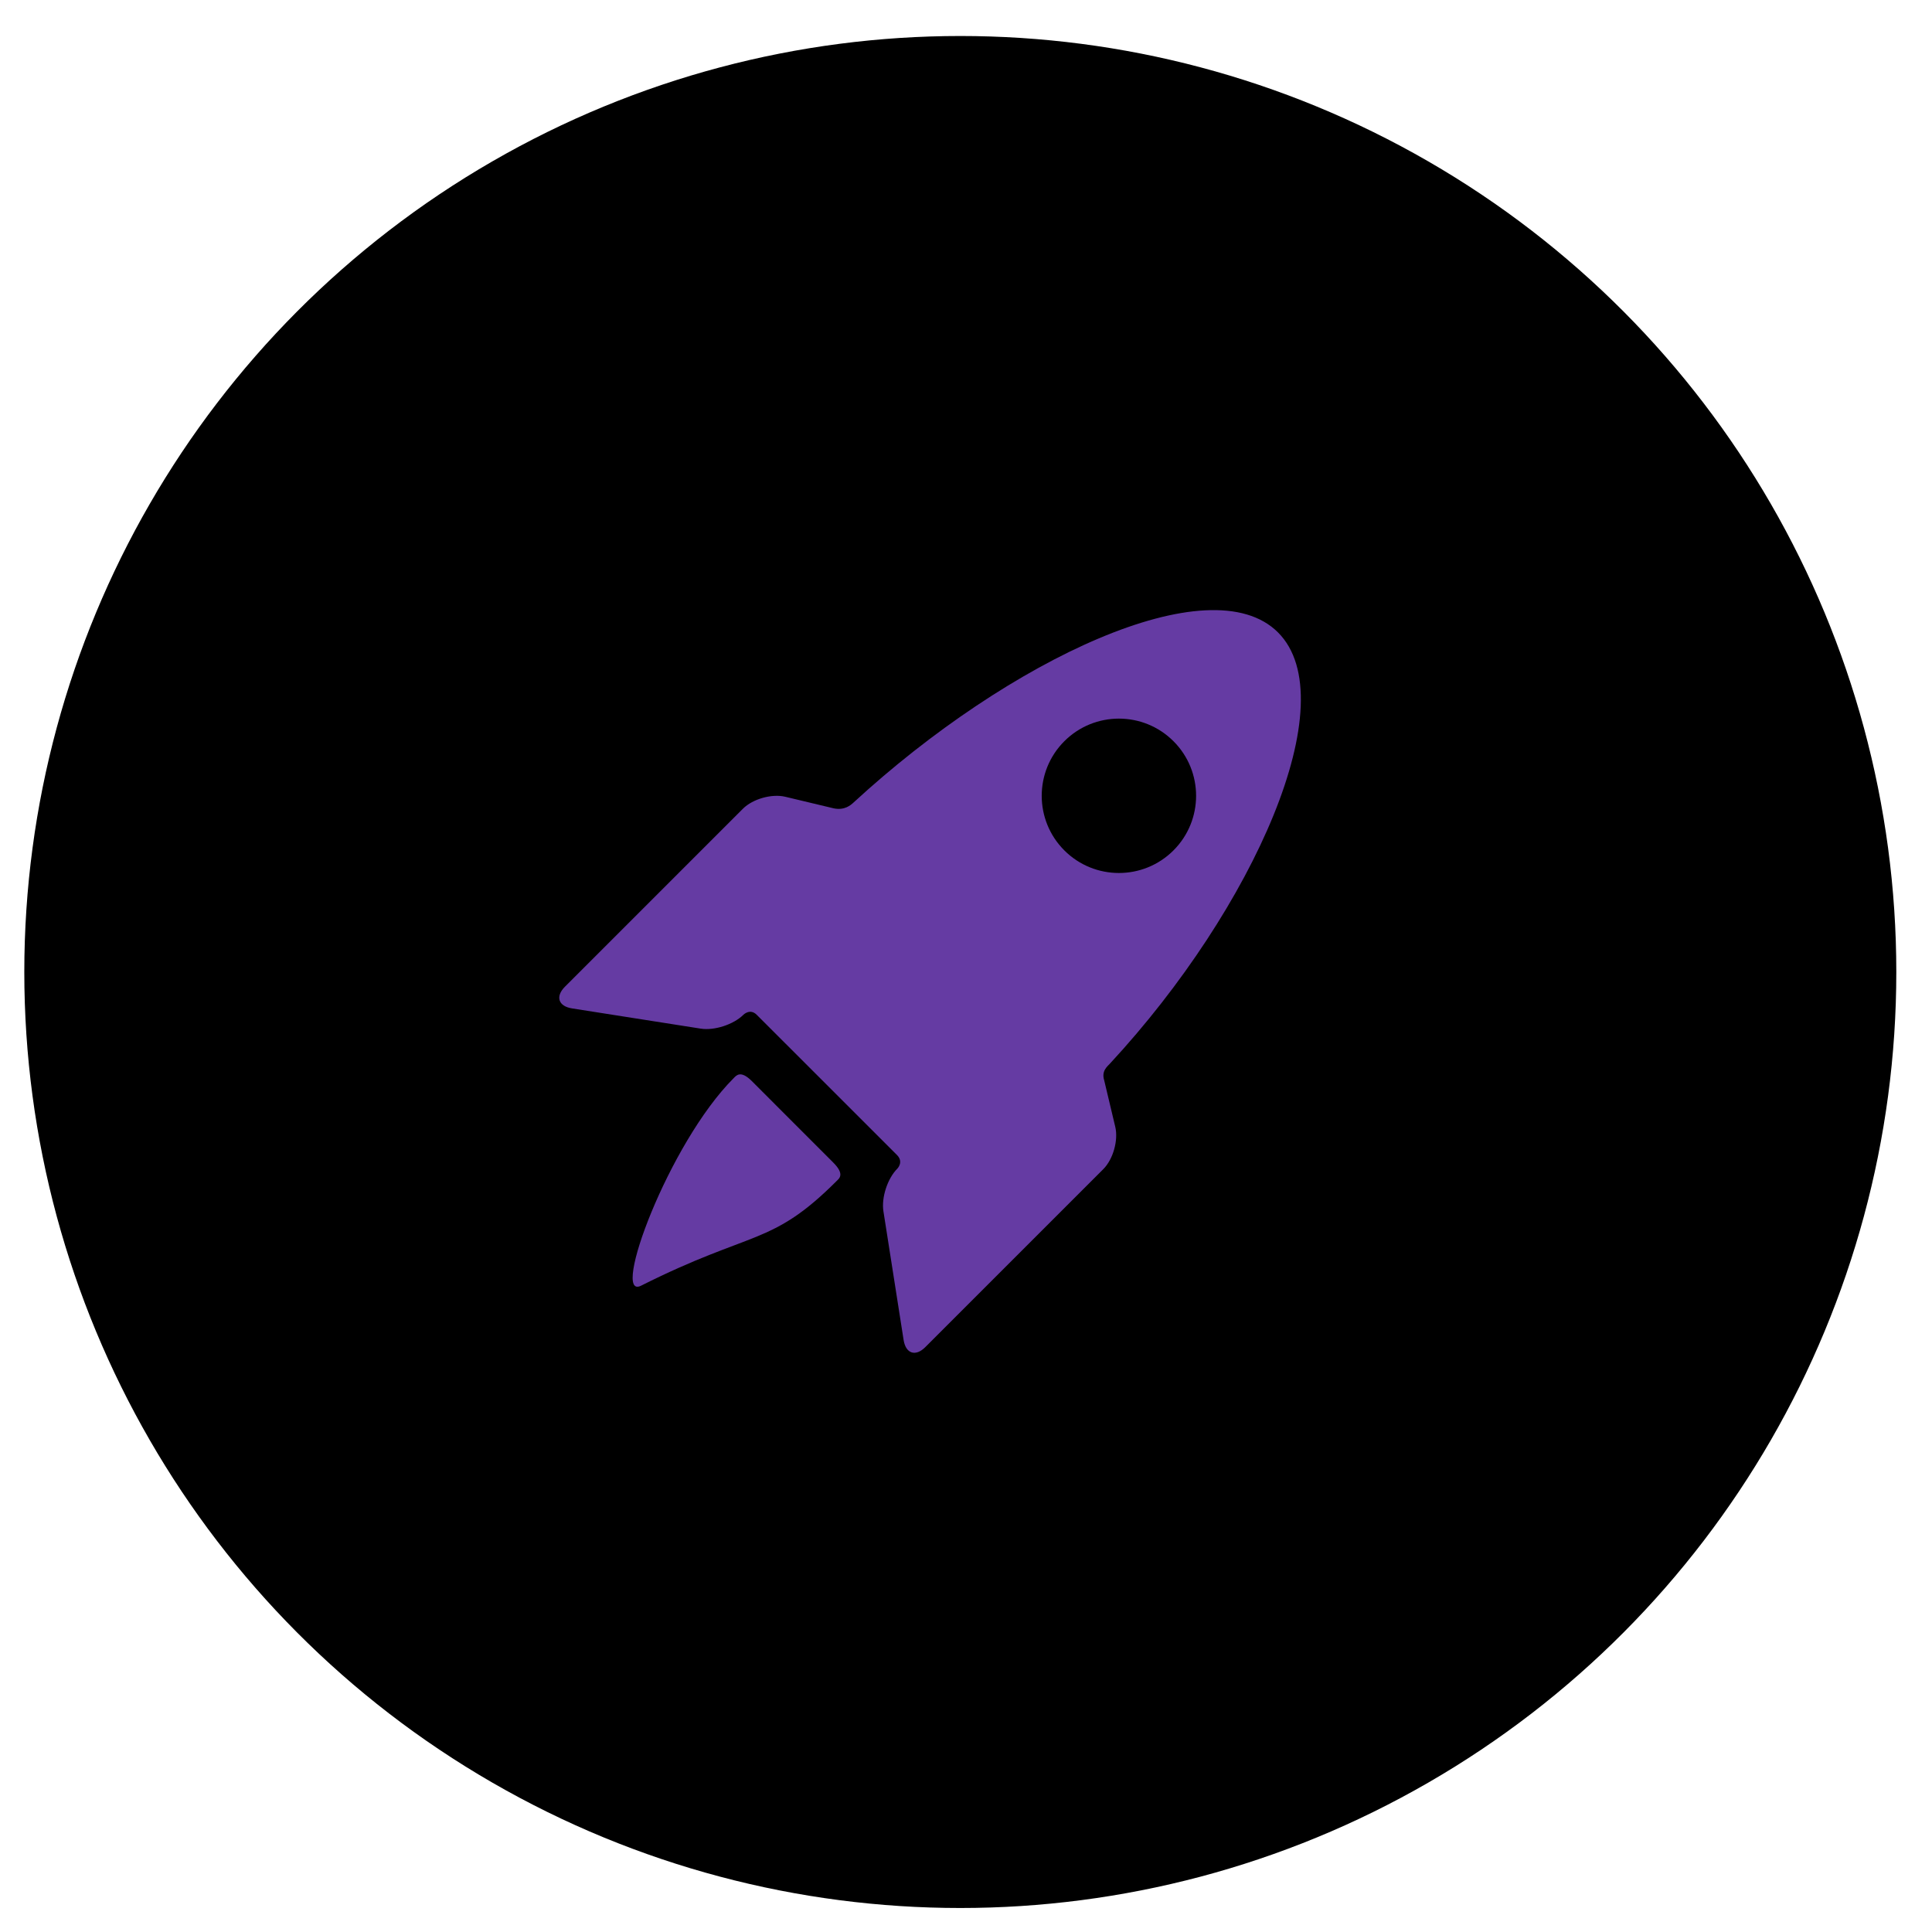 <svg width="38" height="38" viewBox="0 0 38 38" fill="none" xmlns="http://www.w3.org/2000/svg">
<circle cx="18.888" cy="19.118" r="18.41" fill="black"/>
<path d="M14.789 21.265C14.566 21.042 14.482 21.154 14.432 21.204C13.147 22.489 12.006 25.591 12.609 25.288C14.805 24.185 15.171 24.514 16.456 23.228C16.506 23.179 16.62 23.097 16.39 22.867L14.789 21.265Z" fill="#653BA3"/>
<path d="M21.718 21.248C21.66 21.063 21.782 20.974 21.833 20.918C24.67 17.855 26.473 13.775 25.137 12.439C23.808 11.11 19.853 12.965 16.791 15.782C16.731 15.838 16.611 15.943 16.398 15.899L15.444 15.671C15.179 15.608 14.805 15.714 14.612 15.907L11.112 19.407C10.919 19.6 10.982 19.792 11.251 19.834L13.783 20.232C14.052 20.274 14.429 20.151 14.622 19.959C14.622 19.959 14.752 19.828 14.883 19.959C15.607 20.683 16.953 22.029 17.643 22.718C17.78 22.856 17.649 22.986 17.649 22.986C17.456 23.179 17.333 23.556 17.376 23.825L17.773 26.357C17.816 26.626 18.008 26.688 18.2 26.496L21.701 22.995C21.893 22.803 21.999 22.429 21.936 22.164L21.718 21.248ZM20.934 16.726C20.341 16.133 20.341 15.172 20.934 14.579C21.527 13.986 22.488 13.986 23.081 14.579C23.674 15.172 23.674 16.133 23.081 16.726C22.488 17.319 21.527 17.319 20.934 16.726Z" fill="#653BA3"/>
</svg>

